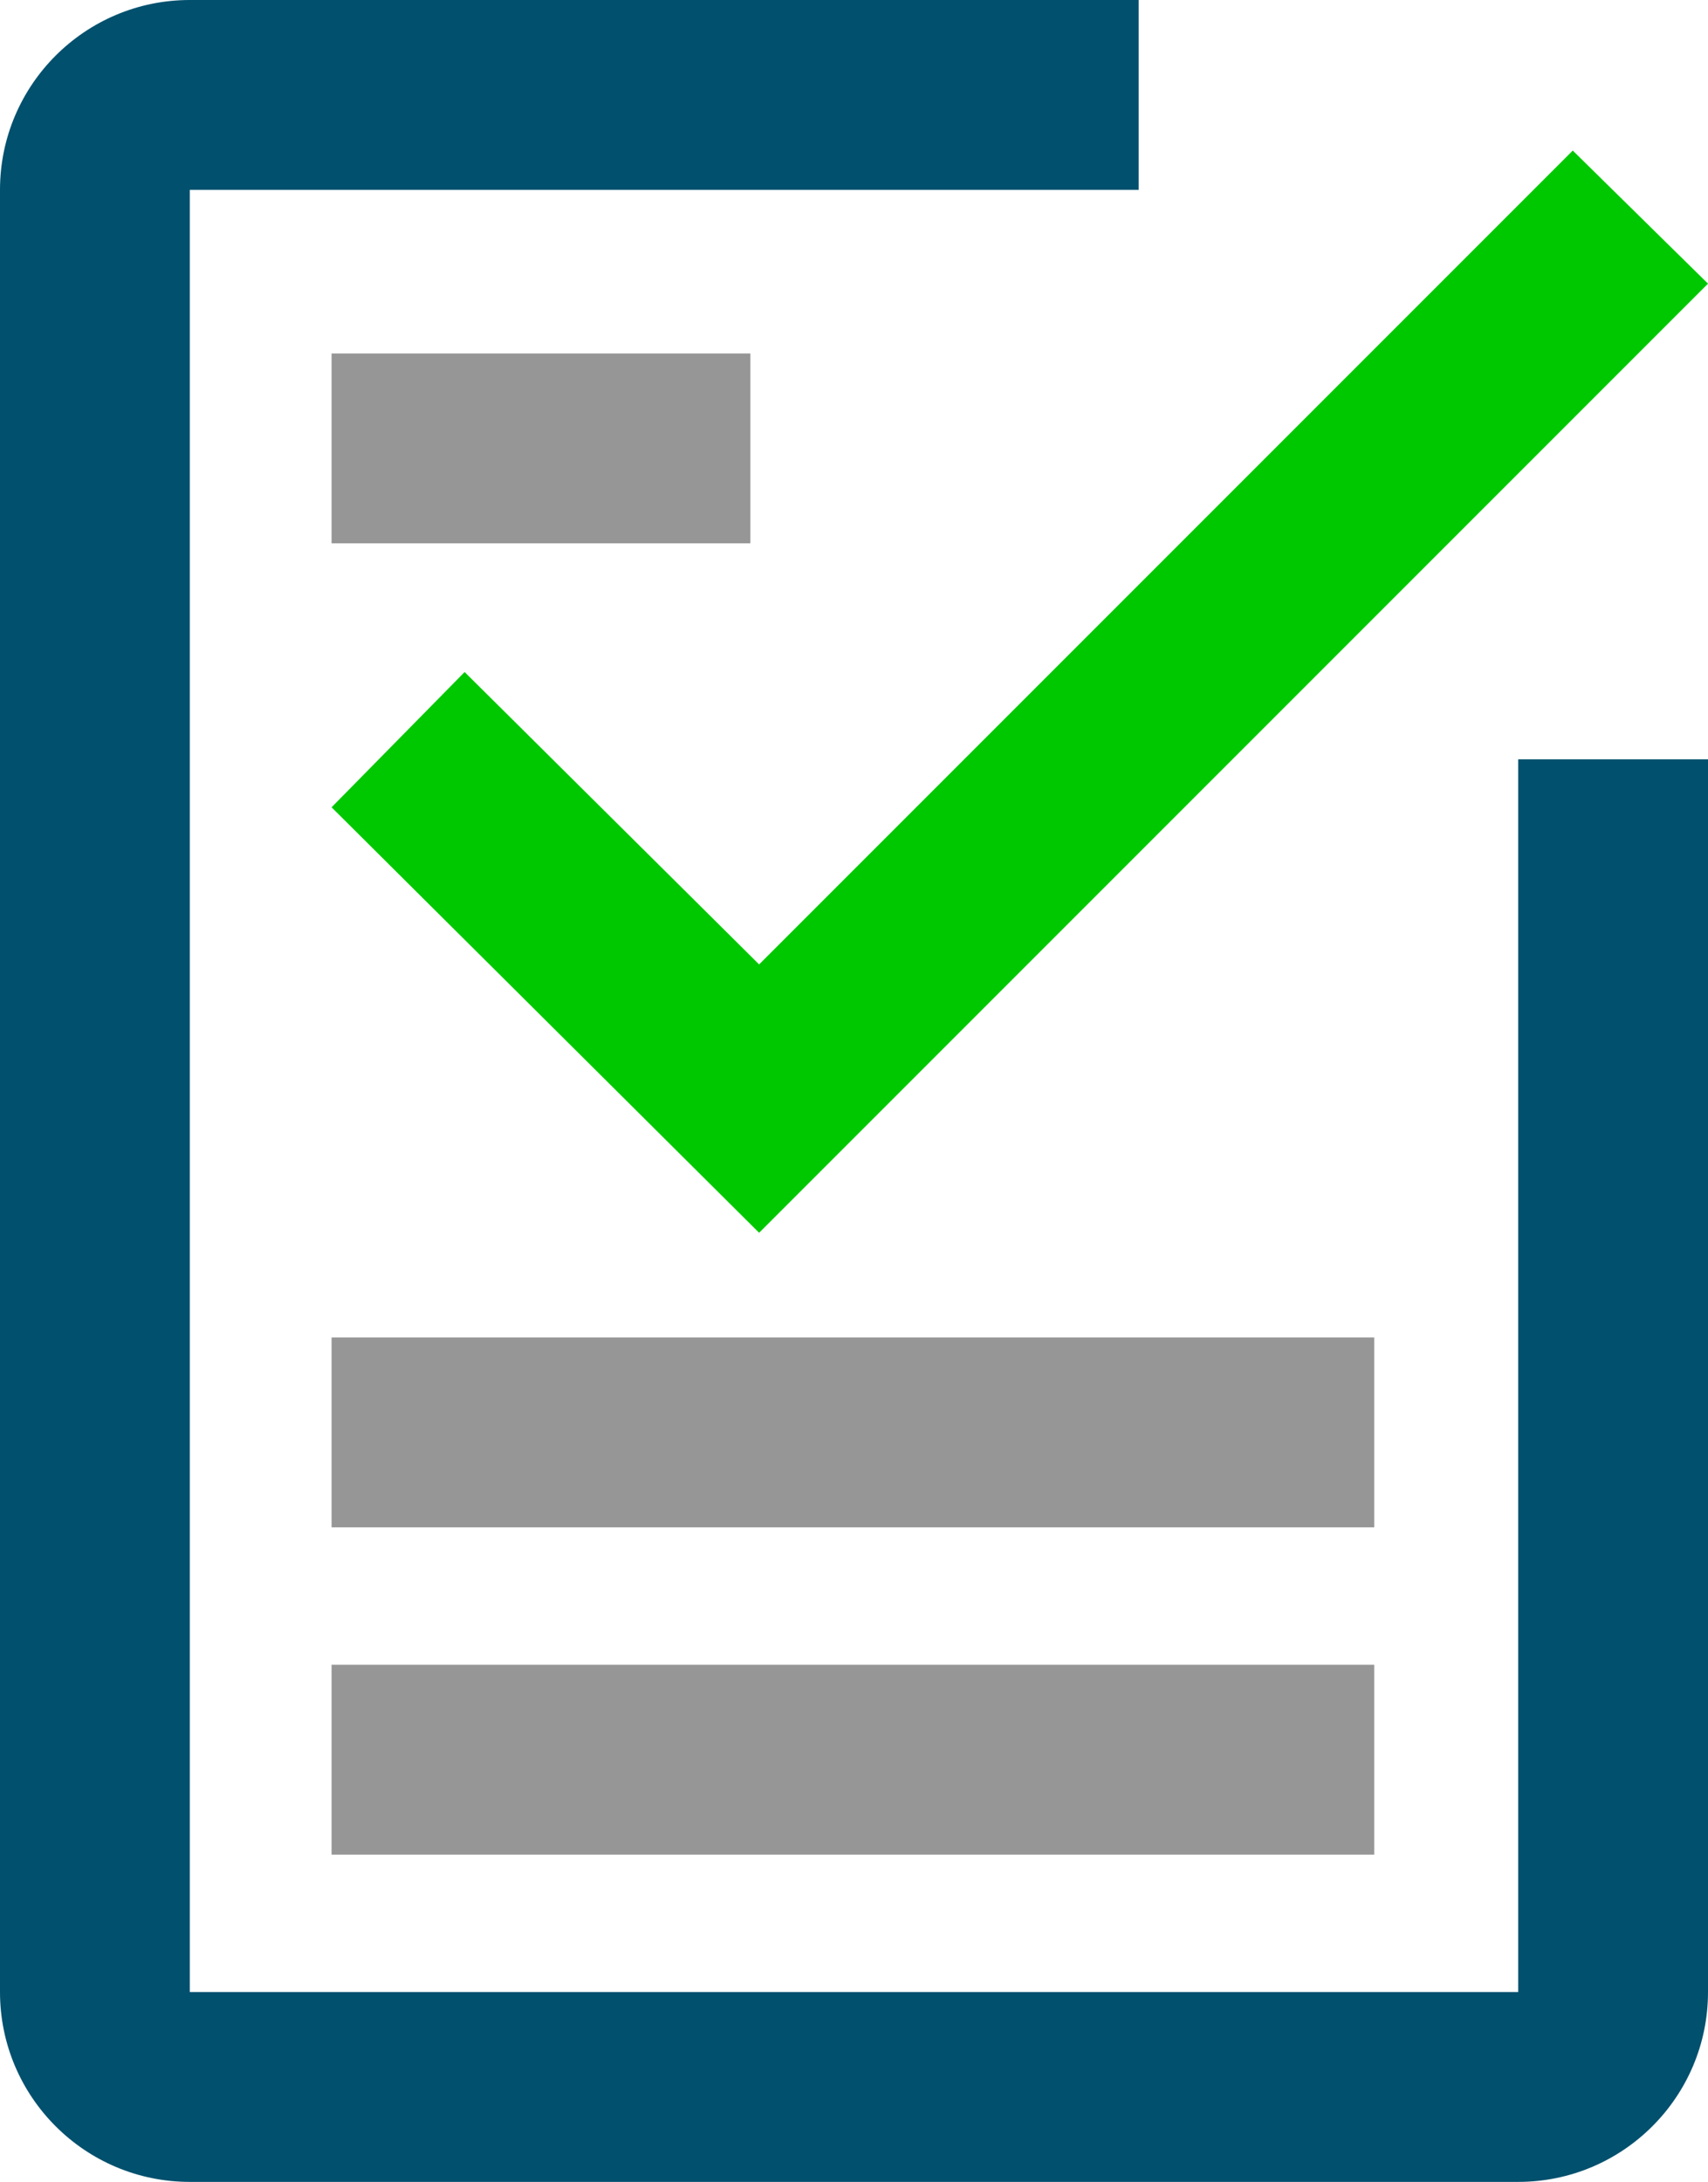 <svg xmlns="http://www.w3.org/2000/svg" viewBox="0 0 78.3 100">
    <path fill="#00506E" d="M69.6,91.3H8.7V8.7h43.5V0H8.7C3.9,0,0,3.9,0,8.7v82.6c0,4.8,3.9,8.7,8.7,8.7h60.9c4.8,0,8.7-3.9,8.7-8.7V34.8h-8.7V91.3z"/>
    <polygon fill="#00C800" points="21.3,30.8 15.2,37 34.8,56.5 78.3,13 72.1,6.9 34.8,44.2 "/>
    <g fill="#969696">
        <rect x="15.2" y="76.3" width="47.8" height="8.7"/>
        <rect x="15.2" y="61.3" width="47.8" height="8.7"/>
        <rect x="15.2" y="16.2" width="19.2" height="8.7"/>
    </g>
</svg>
